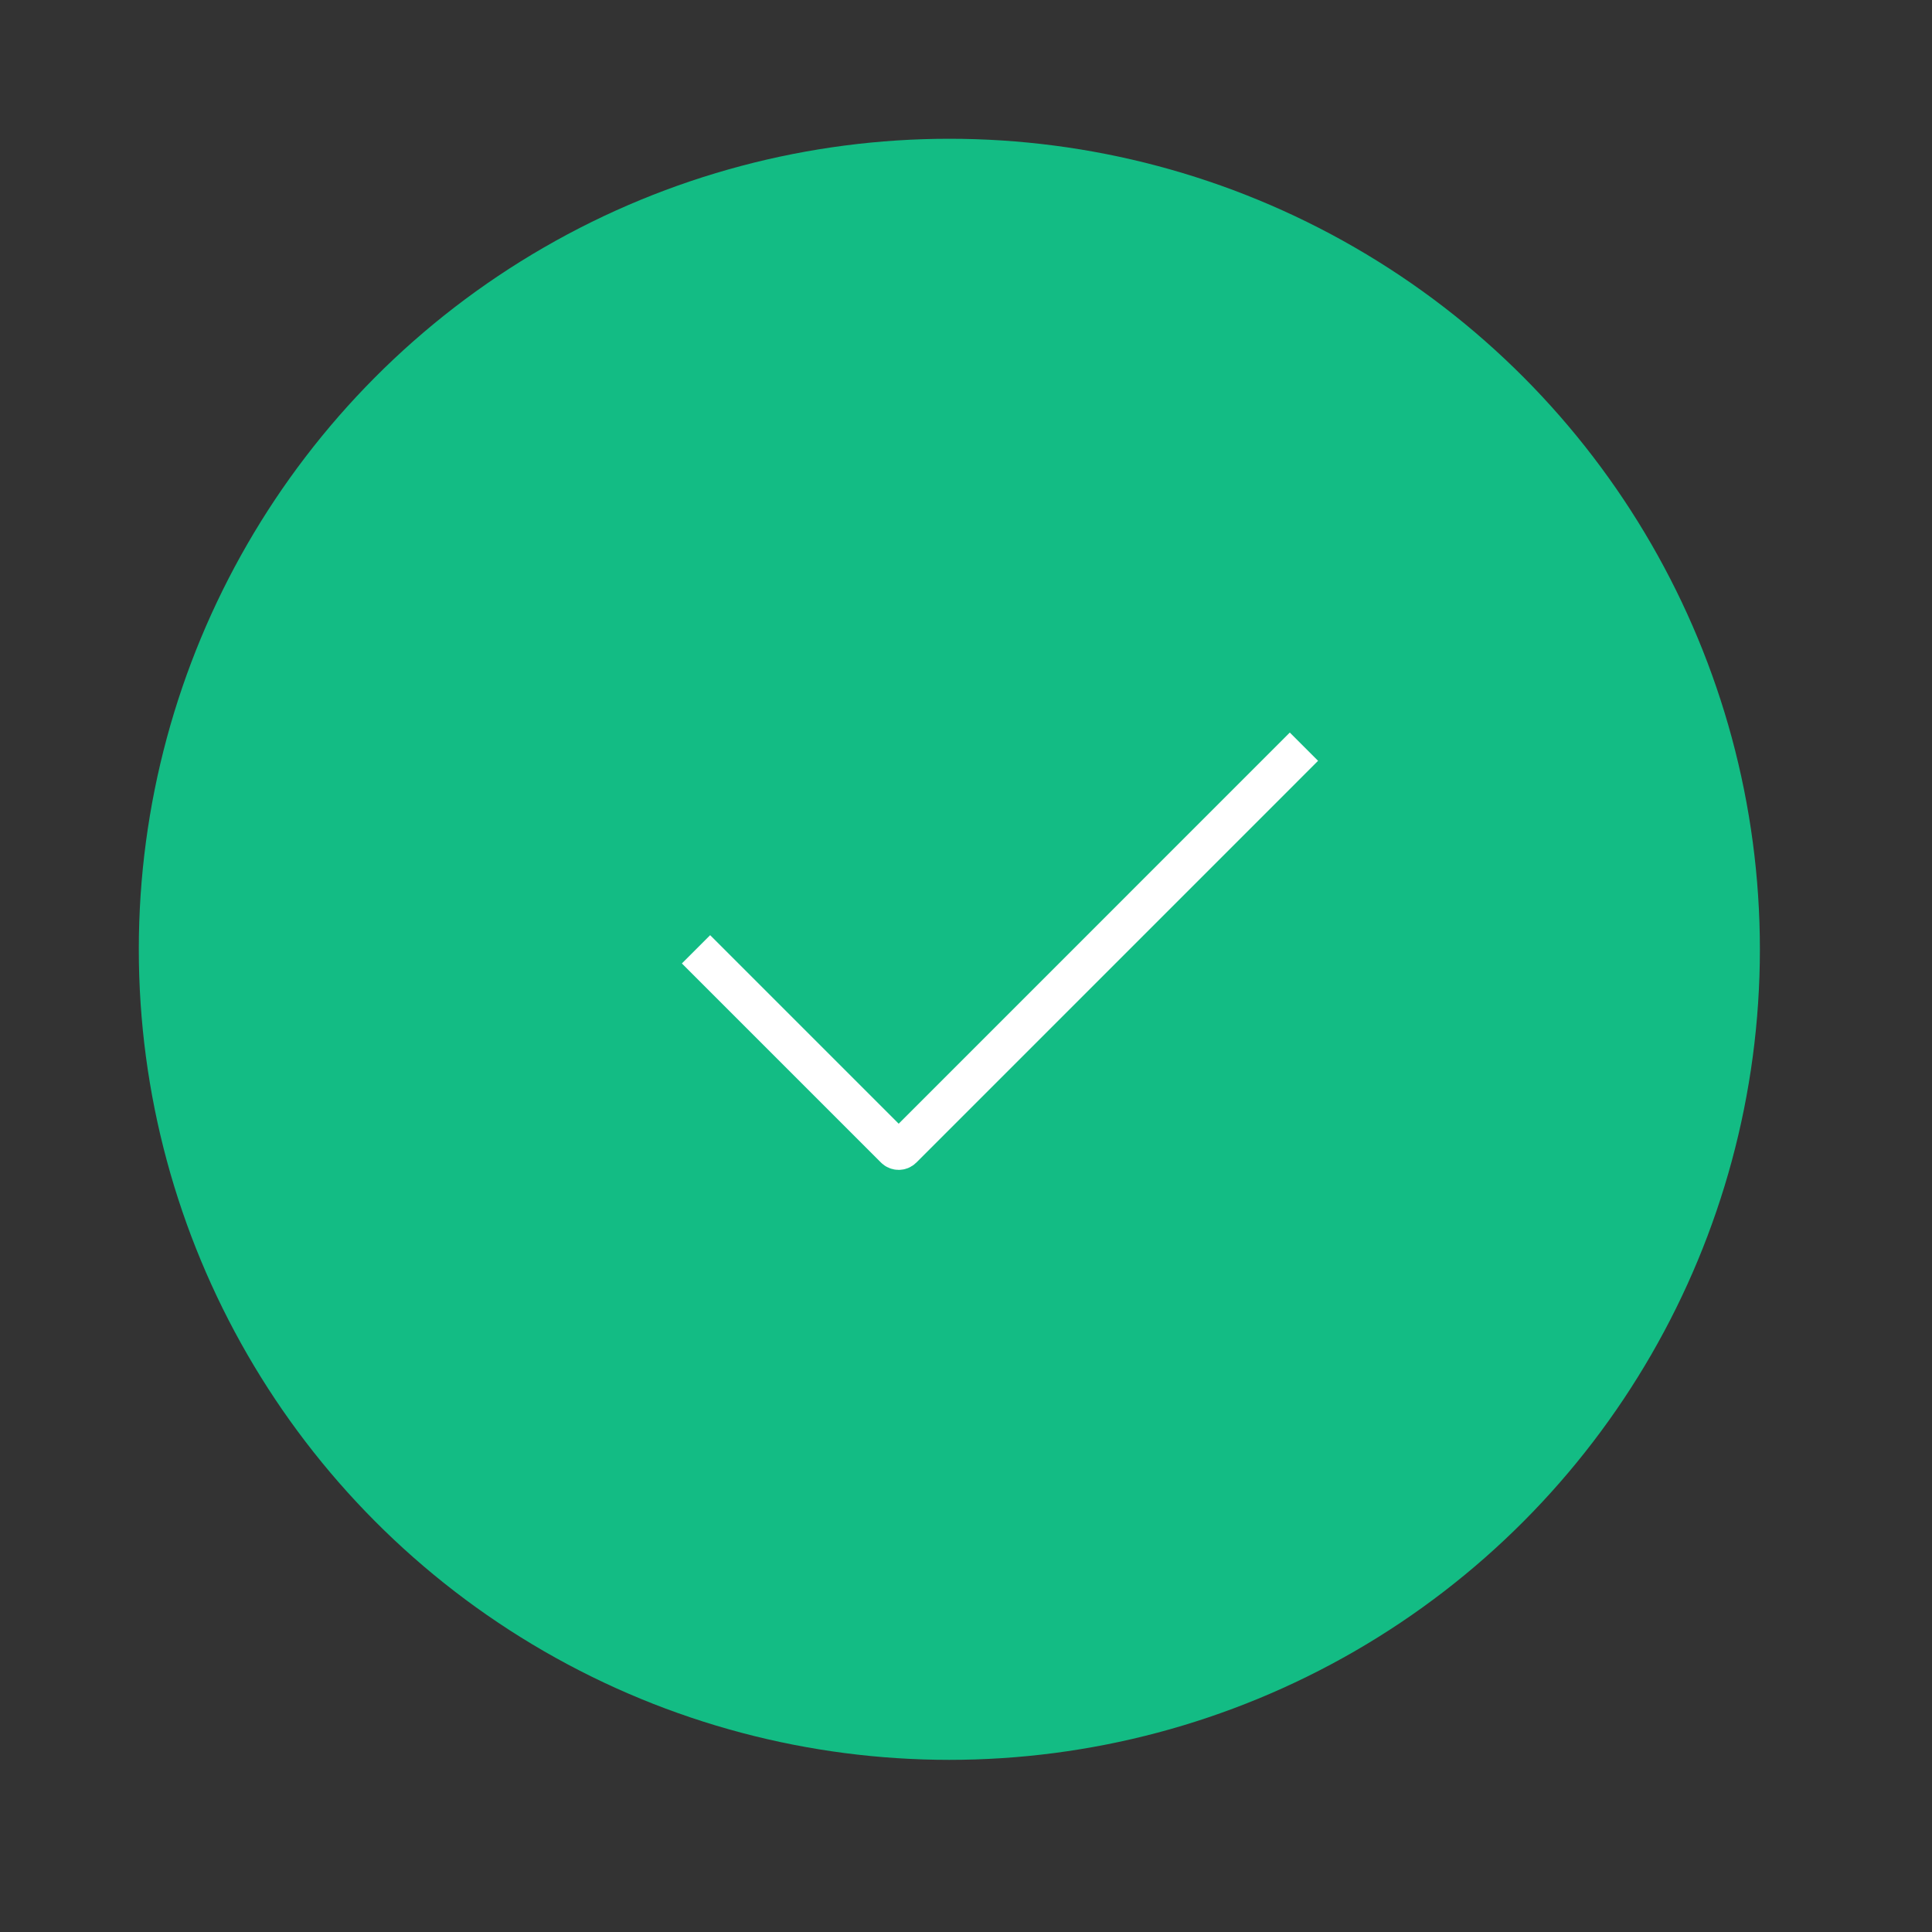 <svg width="58" height="58" viewBox="0 0 58 58" fill="none" xmlns="http://www.w3.org/2000/svg">
<rect x="0" y="0" width="58" height="58" fill="#333333" stroke="none"/>
<circle cx="28.5" cy="28.499" r="24.333" fill="#13BC84"/>
<path d="M20.895 28.499L26.873 34.477C26.931 34.535 27.026 34.535 27.085 34.477L39.145 22.416" stroke="white" stroke-width="1.2"/>
</svg>
